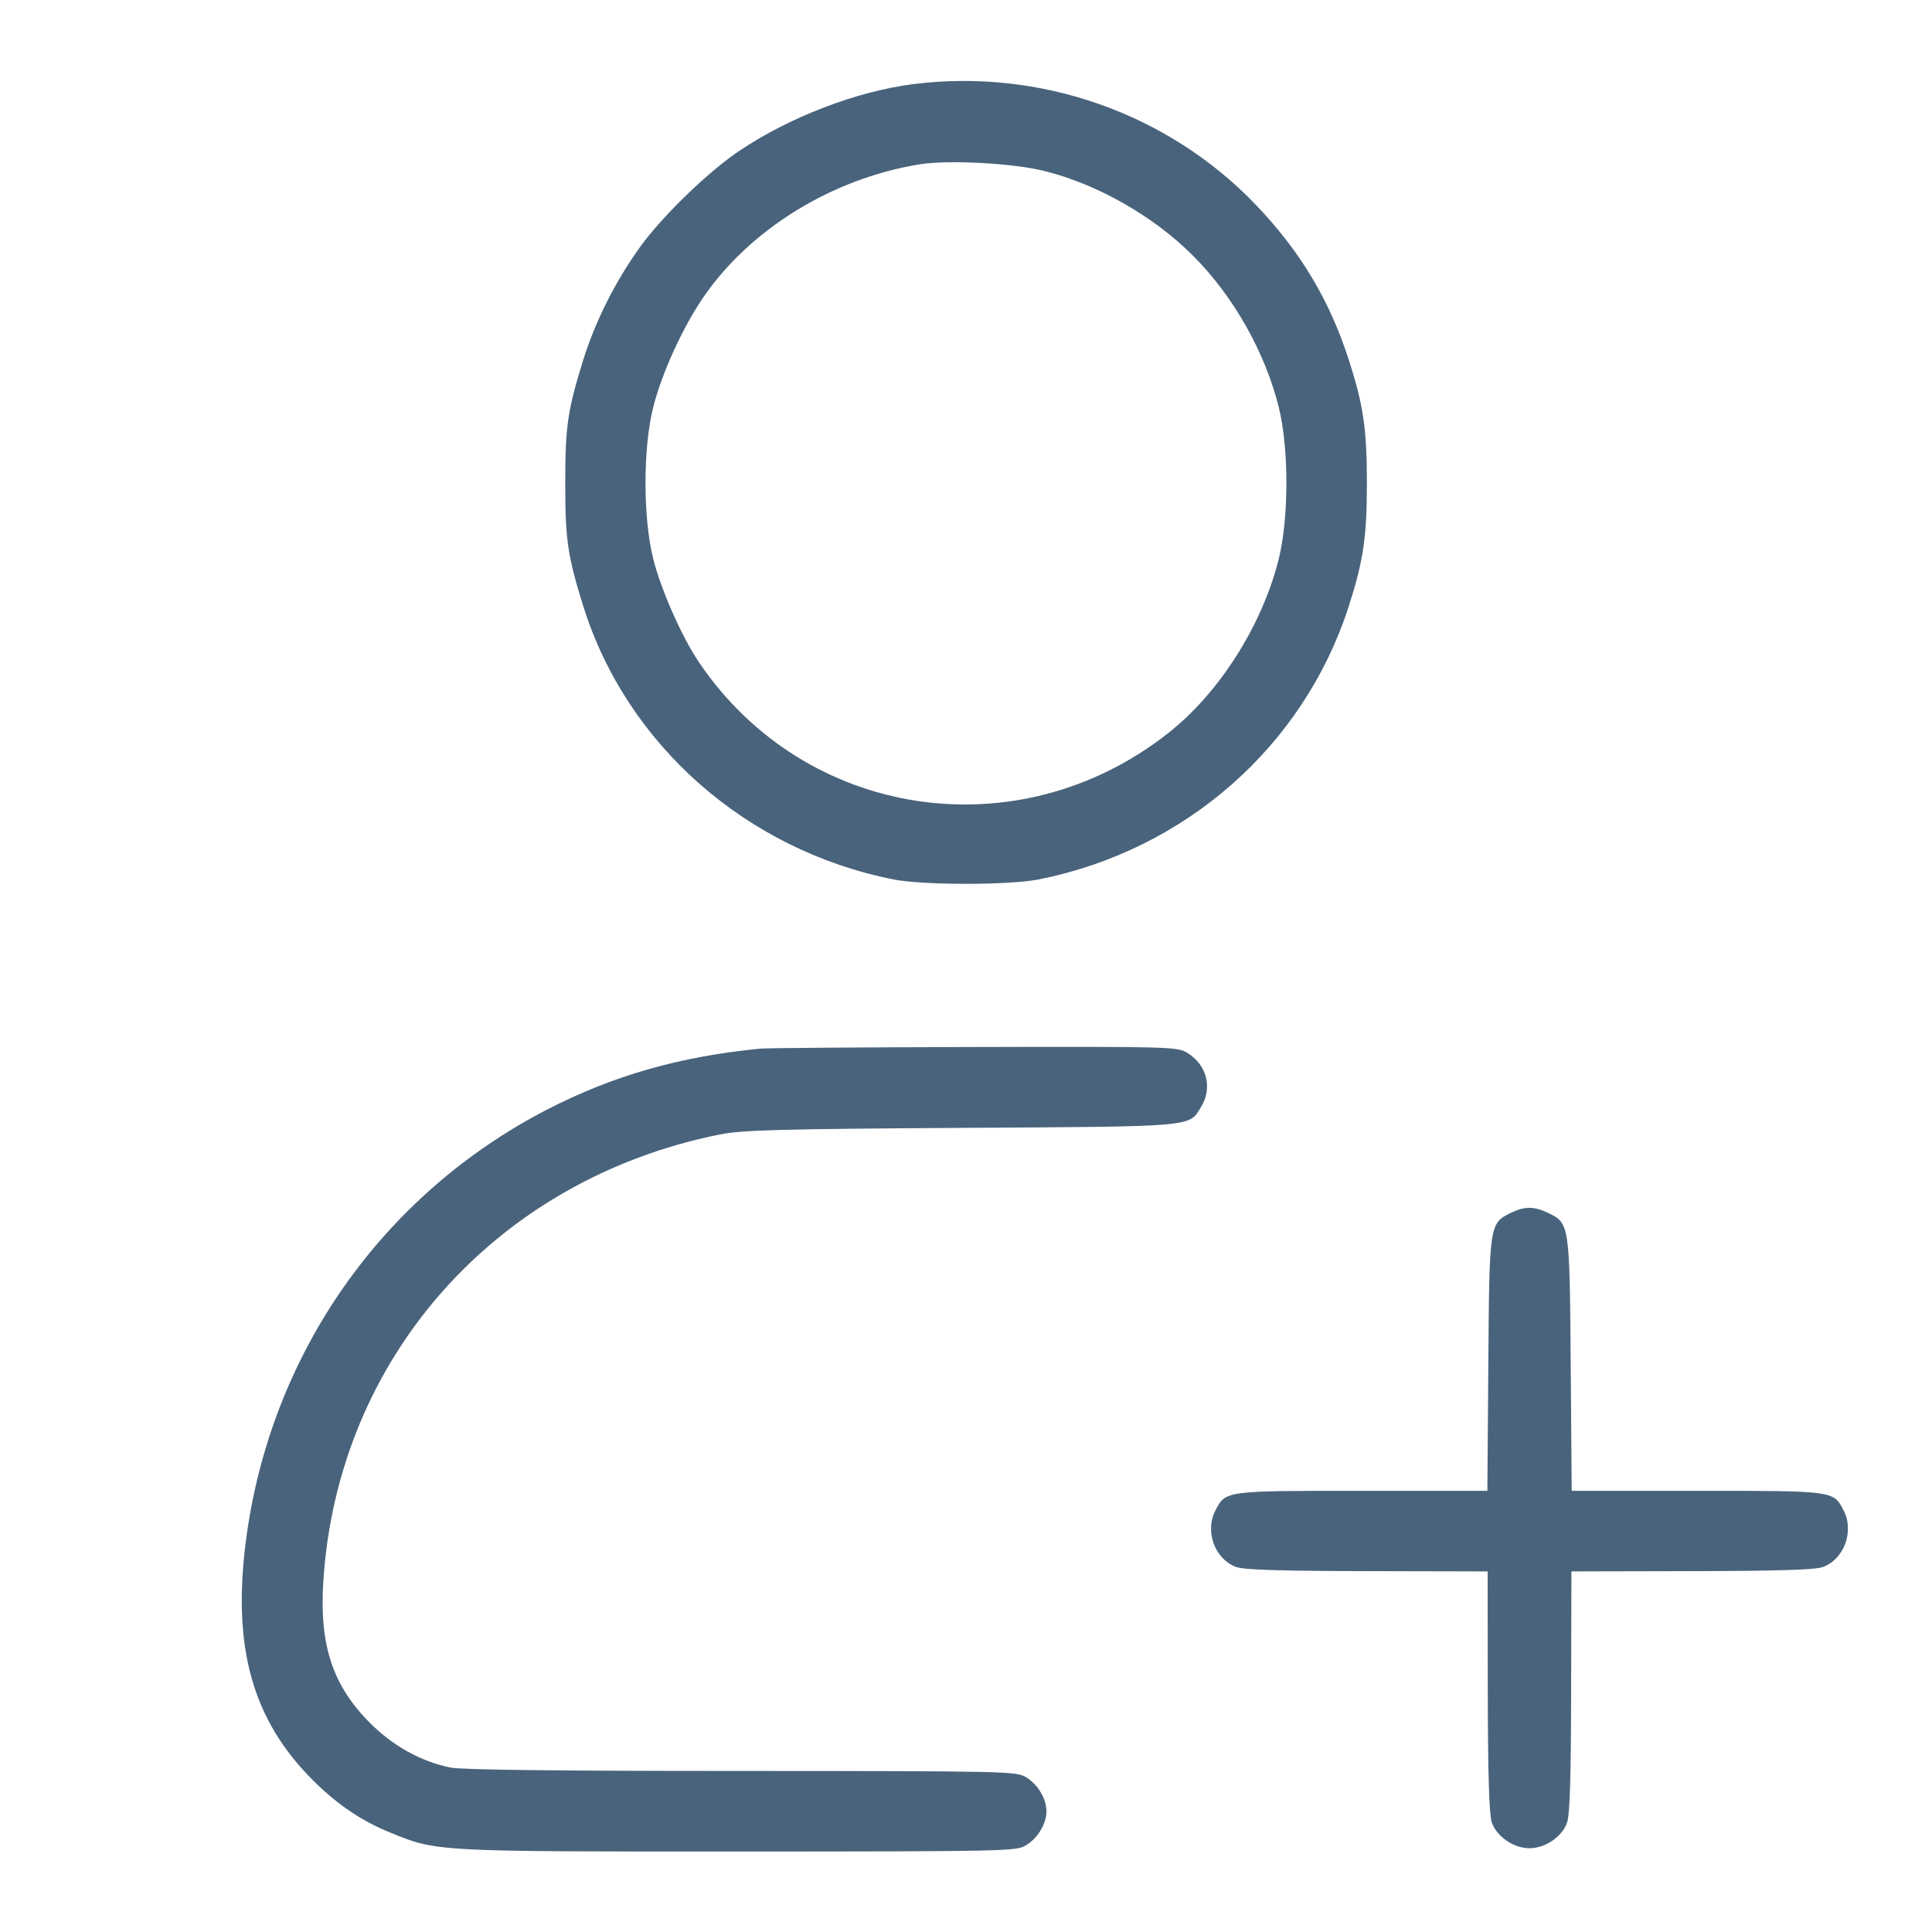 <svg xmlns="http://www.w3.org/2000/svg" fill="#49637C" viewBox="0 0 14 14"><path class="ic_m_app_add_account" d="M6.615 0.610 C 6.208 0.662,5.725 0.847,5.362 1.090 C 5.134 1.242,4.800 1.565,4.638 1.790 C 4.461 2.036,4.315 2.325,4.227 2.606 C 4.113 2.973,4.096 3.087,4.096 3.500 C 4.096 3.913,4.113 4.027,4.227 4.394 C 4.542 5.398,5.409 6.161,6.475 6.373 C 6.690 6.415,7.310 6.415,7.525 6.373 C 8.588 6.162,9.445 5.409,9.772 4.398 C 9.879 4.067,9.905 3.895,9.905 3.500 C 9.905 3.106,9.879 2.932,9.773 2.605 C 9.634 2.174,9.422 1.821,9.103 1.487 C 8.466 0.820,7.537 0.493,6.615 0.610 M7.559 1.237 C 7.946 1.331,8.357 1.564,8.646 1.854 C 8.938 2.146,9.168 2.553,9.267 2.953 C 9.340 3.250,9.340 3.750,9.267 4.047 C 9.148 4.529,8.836 5.022,8.463 5.314 C 7.376 6.169,5.834 5.936,5.065 4.799 C 4.941 4.616,4.788 4.270,4.733 4.047 C 4.659 3.750,4.659 3.250,4.733 2.953 C 4.792 2.715,4.941 2.385,5.088 2.167 C 5.427 1.664,6.030 1.292,6.669 1.190 C 6.874 1.158,7.333 1.182,7.559 1.237 M5.507 7.599 C 4.925 7.656,4.443 7.794,3.965 8.040 C 2.769 8.658,1.963 9.807,1.784 11.150 C 1.680 11.930,1.826 12.459,2.267 12.900 C 2.444 13.076,2.619 13.195,2.829 13.280 C 3.166 13.418,3.150 13.417,5.348 13.417 C 7.304 13.416,7.364 13.415,7.436 13.371 C 7.521 13.319,7.583 13.215,7.583 13.125 C 7.583 13.035,7.521 12.931,7.436 12.879 C 7.364 12.835,7.304 12.834,5.374 12.833 C 4.013 12.833,3.347 12.825,3.262 12.808 C 3.047 12.763,2.848 12.652,2.681 12.485 C 2.410 12.214,2.313 11.920,2.343 11.458 C 2.446 9.840,3.593 8.547,5.215 8.221 C 5.372 8.189,5.648 8.181,6.963 8.173 C 8.679 8.163,8.614 8.168,8.704 8.020 C 8.788 7.882,8.745 7.715,8.603 7.629 C 8.531 7.585,8.479 7.584,7.058 7.587 C 6.250 7.589,5.552 7.594,5.507 7.599 M10.948 8.789 C 10.793 8.865,10.792 8.870,10.785 9.888 L 10.778 10.803 9.868 10.803 C 8.870 10.803,8.882 10.802,8.807 10.946 C 8.728 11.098,8.805 11.302,8.961 11.356 C 9.018 11.376,9.301 11.384,9.911 11.385 L 10.780 11.387 10.781 12.256 C 10.782 12.865,10.791 13.149,10.810 13.206 C 10.846 13.309,10.969 13.393,11.083 13.393 C 11.198 13.393,11.321 13.309,11.356 13.206 C 11.376 13.149,11.384 12.865,11.385 12.256 L 11.387 11.387 12.256 11.385 C 12.865 11.384,13.149 11.376,13.206 11.356 C 13.362 11.302,13.438 11.098,13.360 10.946 C 13.285 10.802,13.297 10.803,12.299 10.803 L 11.389 10.803 11.382 9.888 C 11.374 8.867,11.374 8.863,11.215 8.788 C 11.114 8.740,11.046 8.741,10.948 8.789 " stroke="none" fill-rule="evenodd"></path></svg>